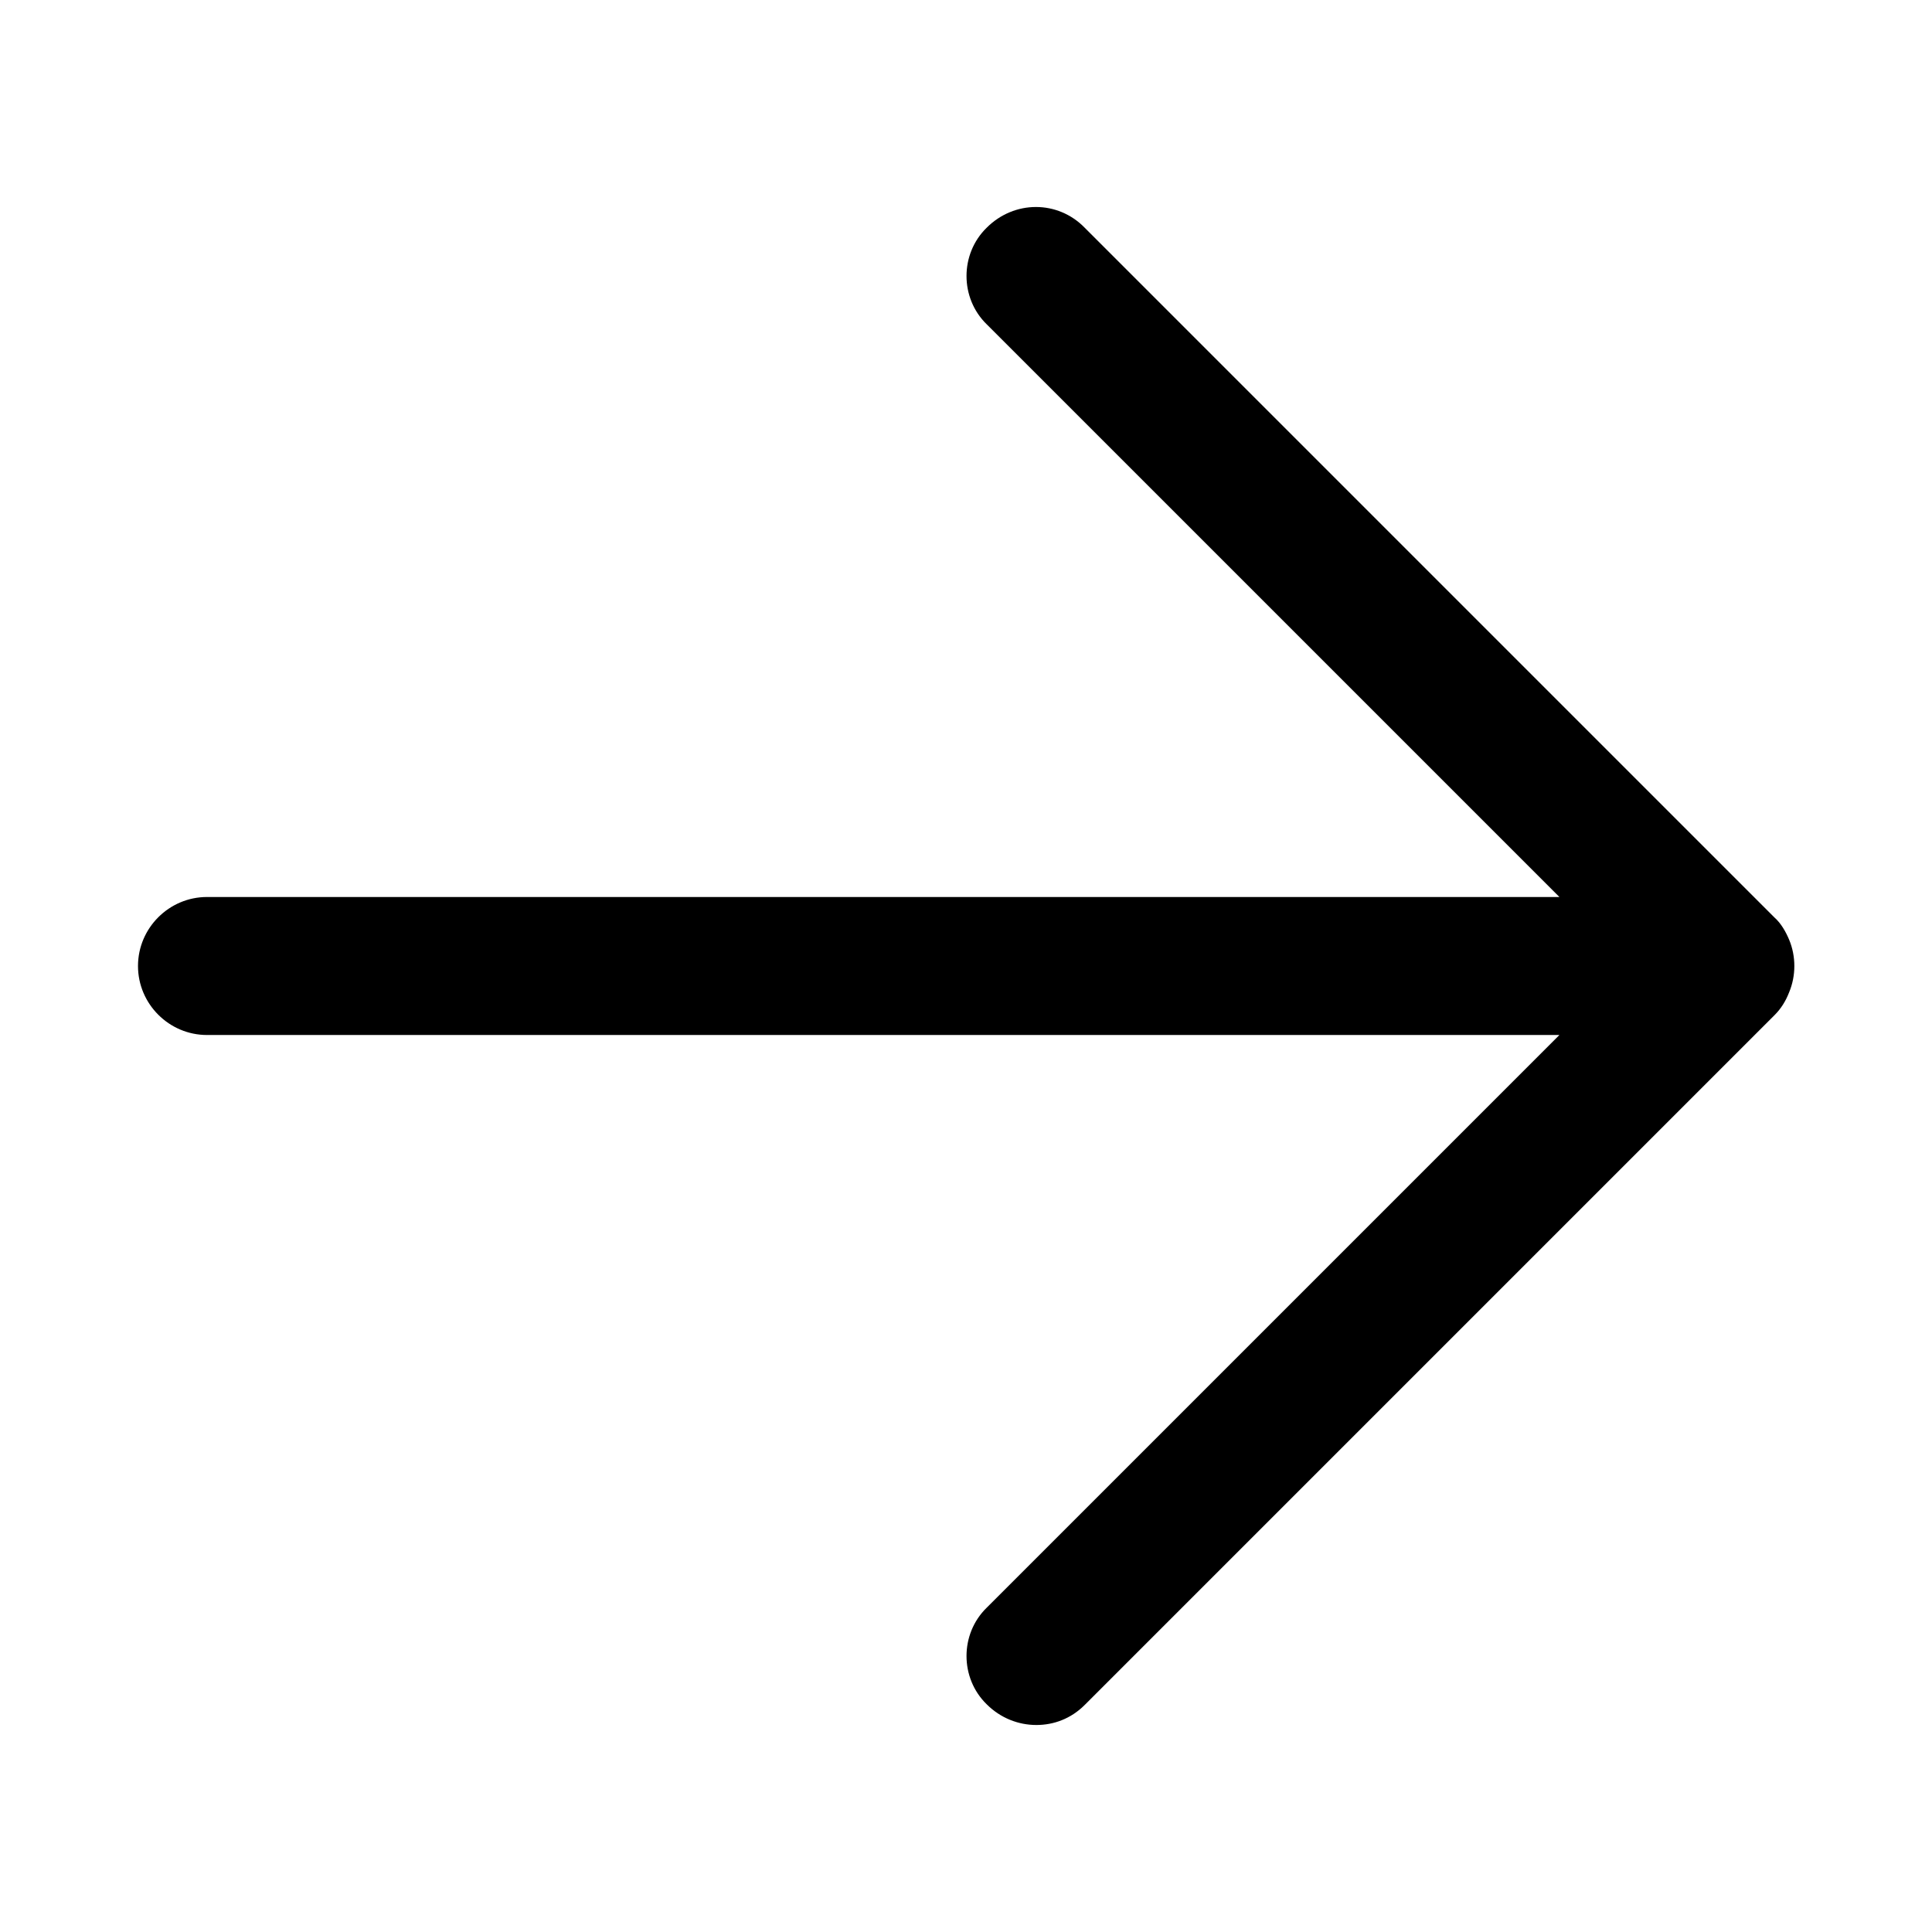 <svg width="28" height="28" viewBox="0 0 28 28" xmlns="http://www.w3.org/2000/svg"><title>arrow-right</title><path d="M3 13H22.6l-8.3-8.3c-.39-.38-.39-1.02 0-1.4.4-.4 1.03-.4 1.42 0l10 10c.09.08.16.2.21.32.1.24.1.52 0 .76-.05.13-.12.24-.21.33l-10 10c-.2.2-.45.29-.7.29-.26 0-.52-.1-.72-.3-.39-.38-.39-1.02 0-1.4l8.3-8.3H3c-.55 0-1-.45-1-1s.45-1 1-1" fill-rule="evenodd"/></svg>
